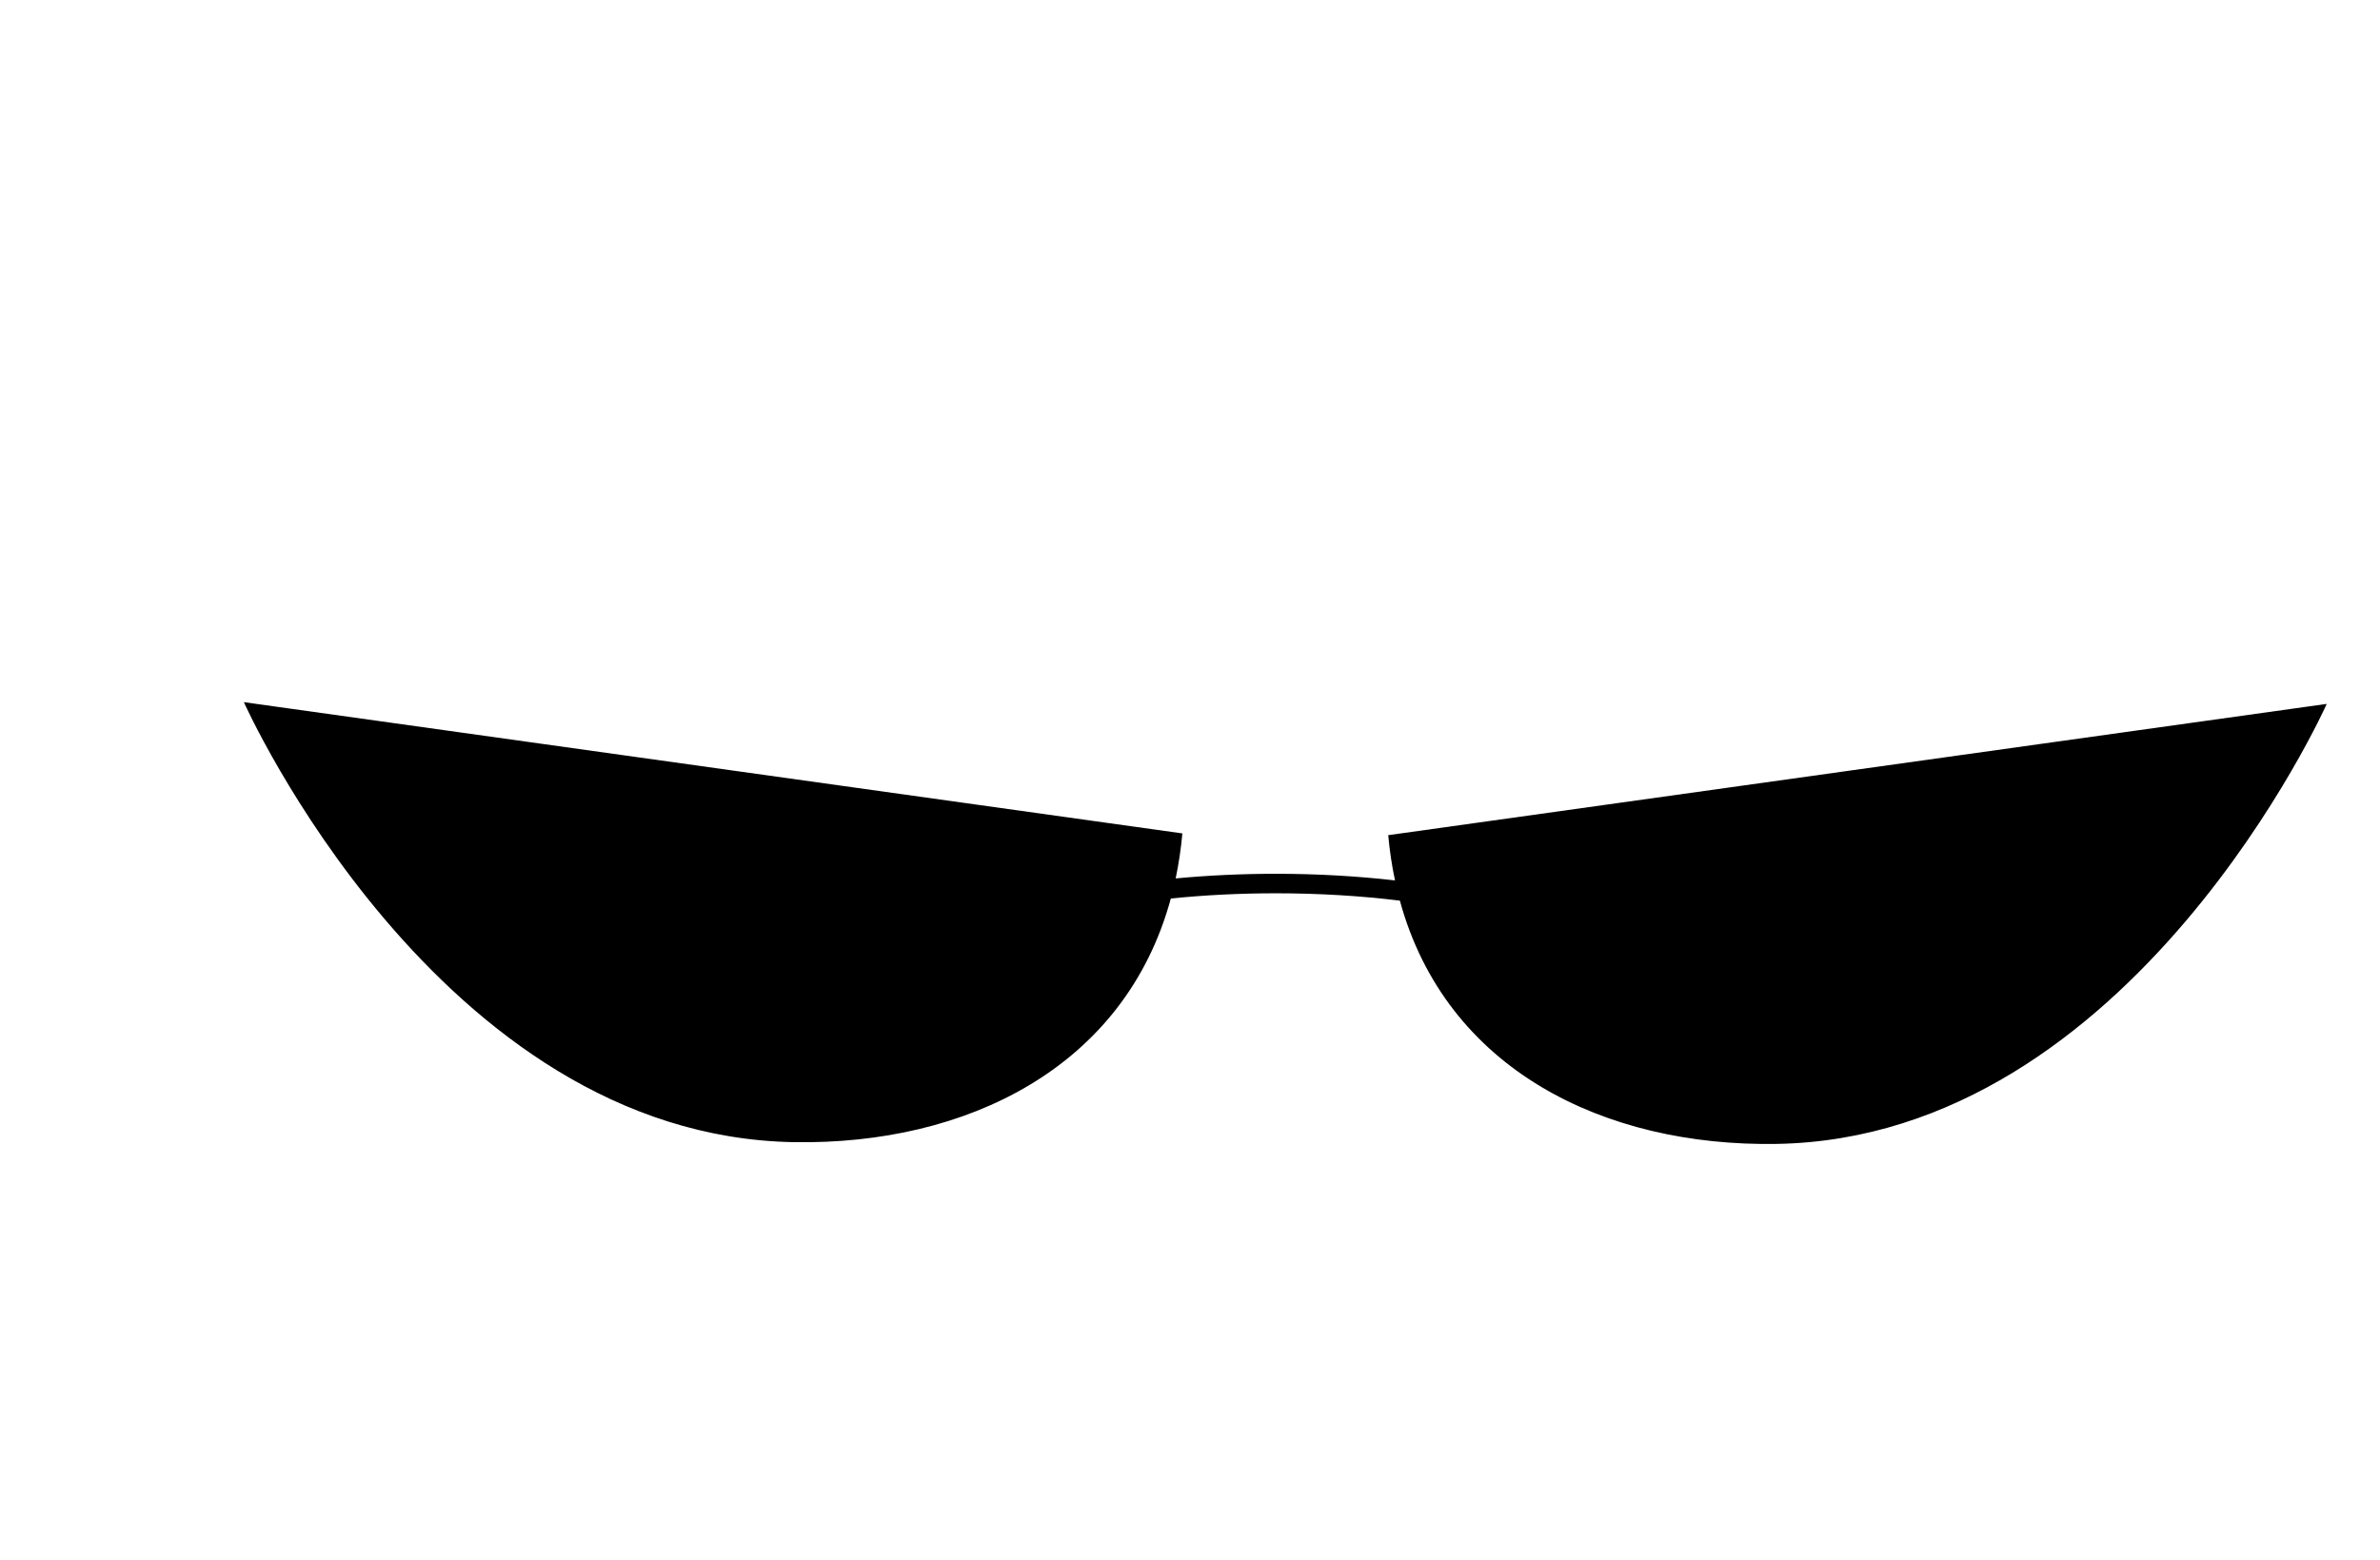 <svg width="122" height="80" viewBox="0 0 122 80" fill="none" xmlns="http://www.w3.org/2000/svg">
<path d="M60.609 42.73L12.5 36C12.5 36 22.44 58.26 40.71 58.56C49.543 58.703 57.66 54.737 60.017 46.068C61.732 45.893 63.536 45.8 65.4 45.8C67.621 45.8 69.757 45.932 71.758 46.177C74.122 54.833 82.233 58.793 91.06 58.65C109.33 58.35 119.27 36.09 119.27 36.09L71.161 42.82C71.16 42.817 71.16 42.813 71.16 42.81L71.161 42.82C71.234 43.625 71.351 44.399 71.508 45.14C69.571 44.919 67.52 44.8 65.4 44.8C63.631 44.8 61.911 44.883 60.265 45.038C60.42 44.301 60.536 43.531 60.609 42.73Z" fill="black"/>
</svg>
